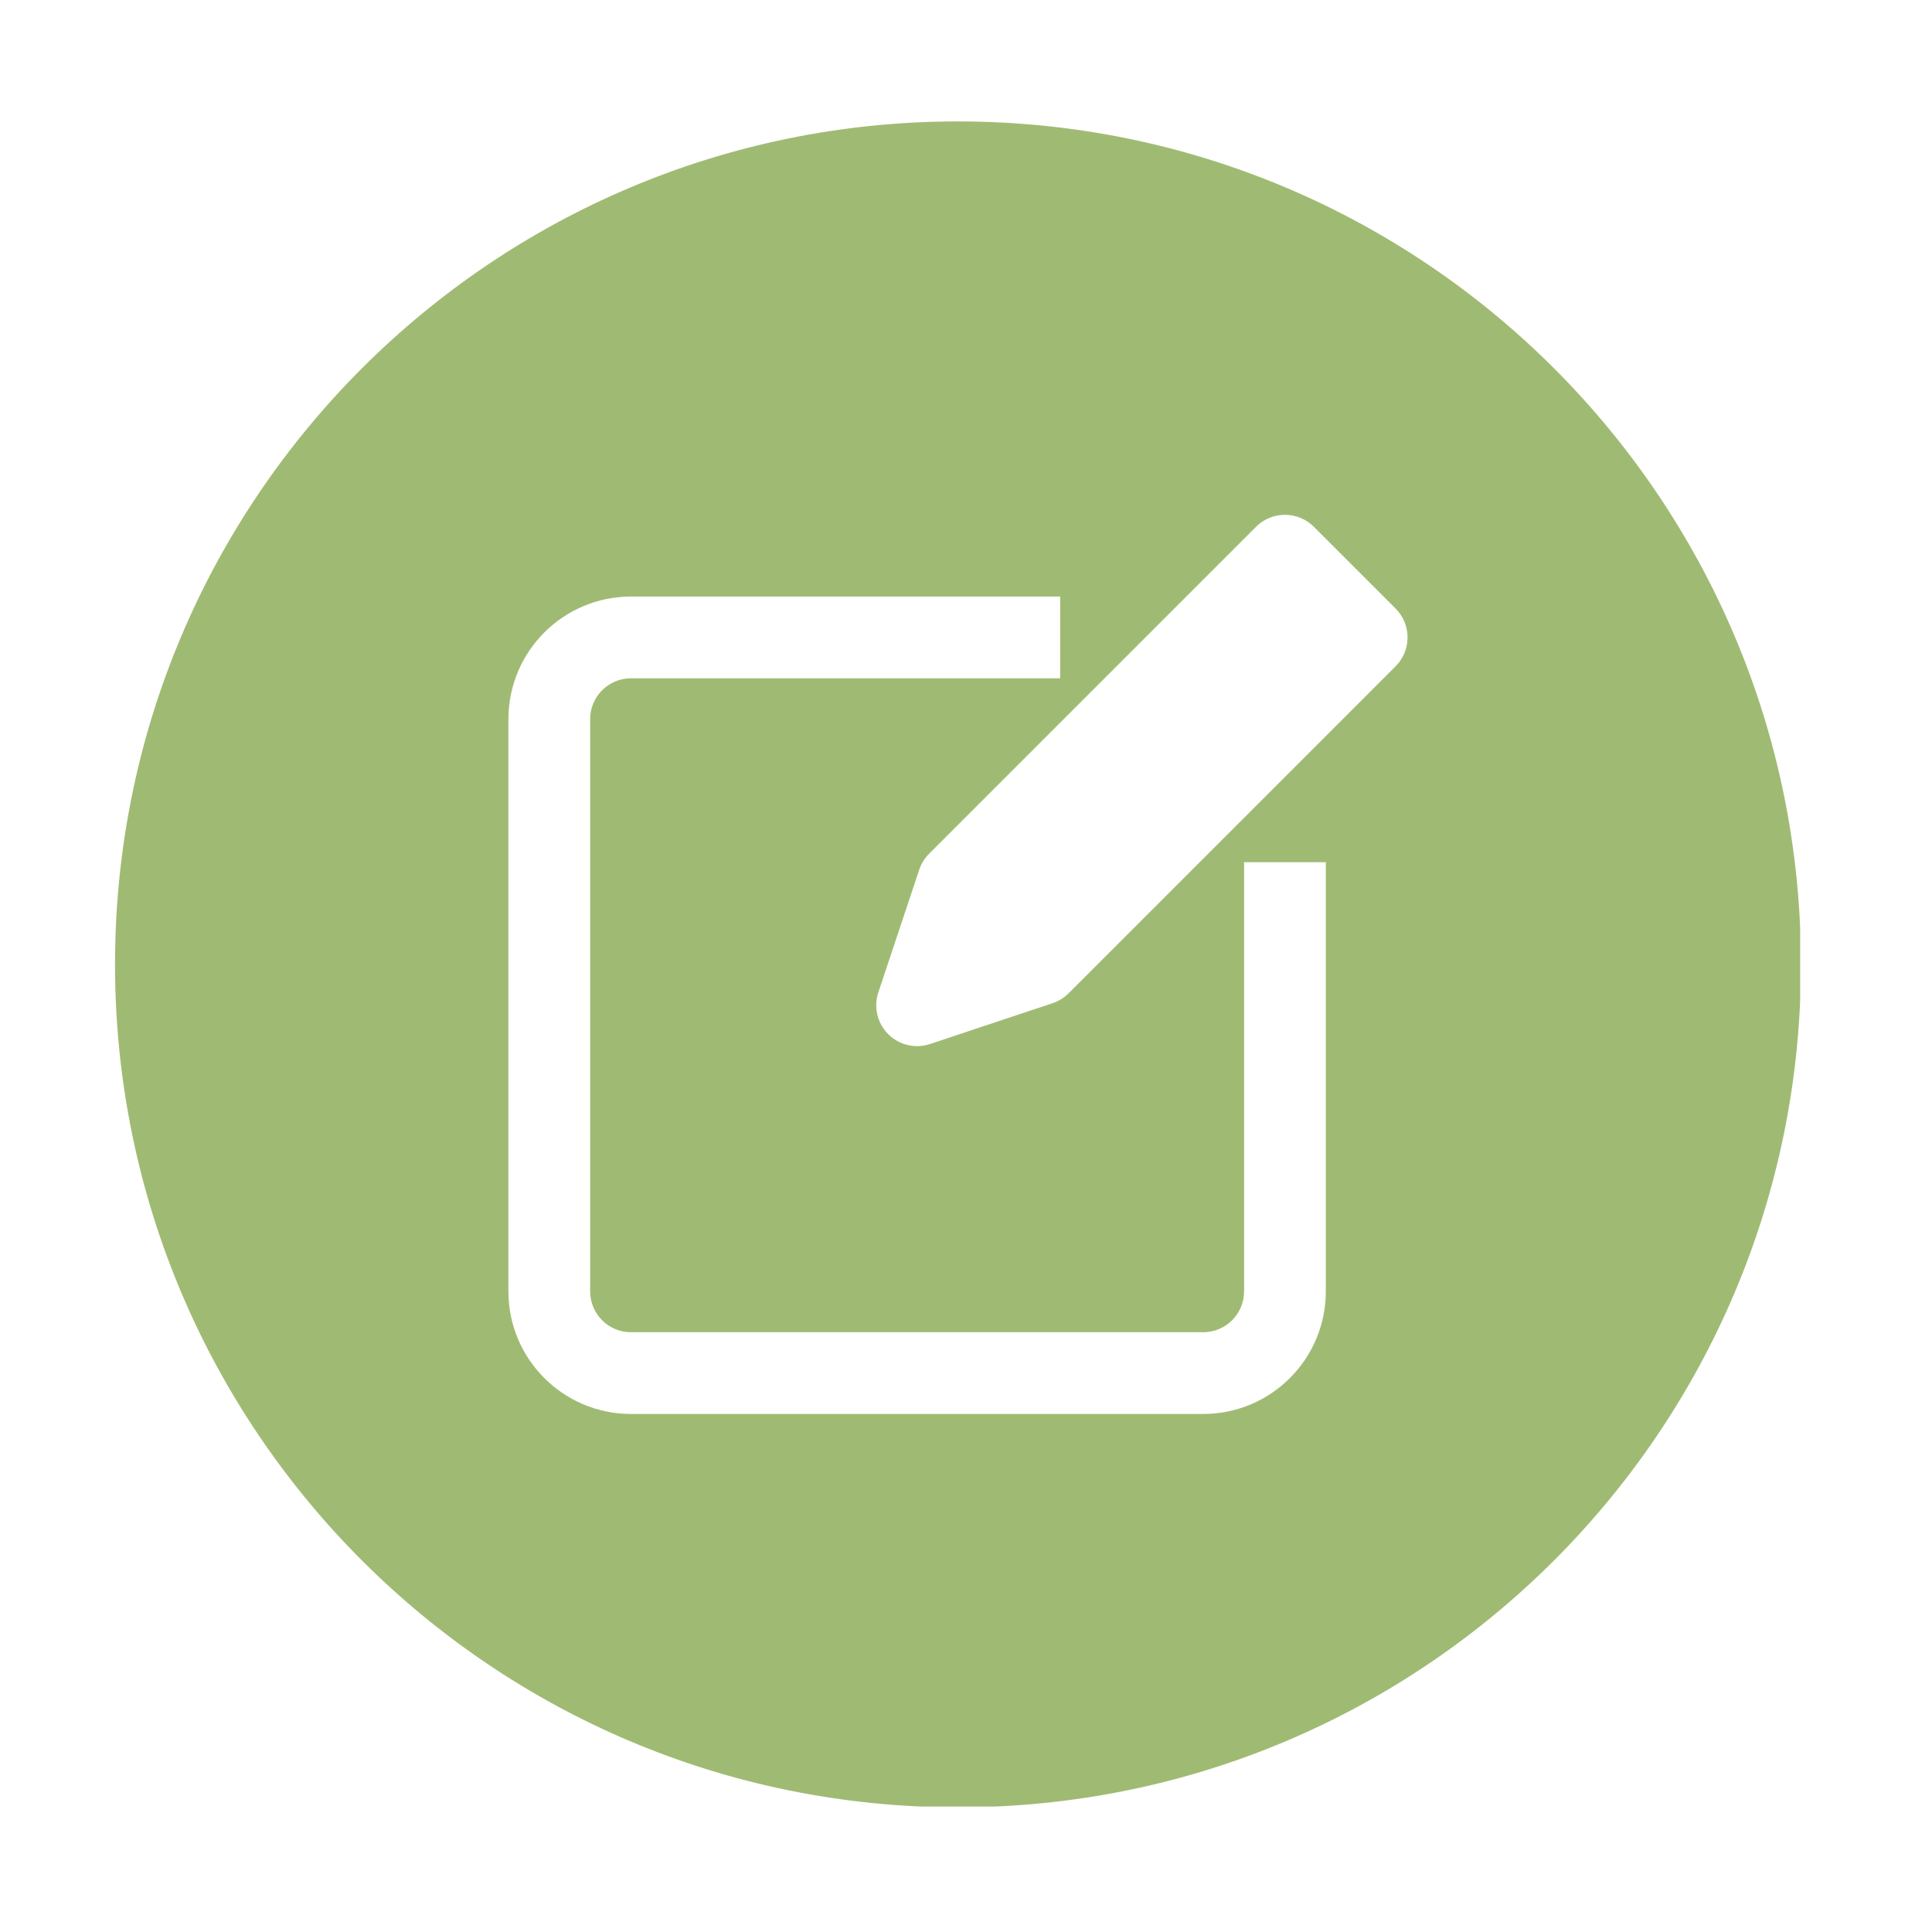 <svg xmlns="http://www.w3.org/2000/svg" xmlns:xlink="http://www.w3.org/1999/xlink" width="1080" zoomAndPan="magnify" viewBox="0 0 810 810" height="1080" preserveAspectRatio="xMidYMid meet" version="1.0"><defs><clipPath id="dfbb3b1110"><path d="M 48.223 50.91 L 754.723 50.91 L 754.723 757.41 L 48.223 757.41 Z M 48.223 50.91 " clip-rule="nonzero"/></clipPath></defs><g clip-path="url(#dfbb3b1110)"><path fill="#9fbb73" d="M 755.051 404.324 C 755.051 599.512 596.824 757.738 401.637 757.738 C 206.453 757.738 48.223 599.512 48.223 404.324 C 48.223 209.141 206.453 50.91 401.637 50.91 C 596.824 50.91 755.051 209.141 755.051 404.324 Z M 264.555 284.379 C 255.094 284.379 247.422 292.051 247.422 301.516 L 247.422 541.406 C 247.422 550.867 255.094 558.543 264.555 558.543 L 504.449 558.543 C 513.914 558.543 521.586 550.867 521.586 541.406 L 521.586 361.484 L 555.855 361.484 L 555.855 541.406 C 555.855 569.797 532.84 592.812 504.449 592.812 L 264.555 592.812 C 236.164 592.812 213.152 569.797 213.152 541.406 L 213.152 301.516 C 213.152 273.125 236.164 250.109 264.555 250.109 L 444.477 250.109 L 444.477 284.379 Z M 526.602 220.855 C 533.293 214.164 544.145 214.164 550.836 220.855 L 585.105 255.125 C 591.797 261.816 591.797 272.668 585.105 279.359 L 448.023 416.441 C 446.145 418.32 443.852 419.738 441.328 420.582 L 389.922 437.715 C 383.766 439.766 376.977 438.164 372.387 433.574 C 367.797 428.984 366.195 422.199 368.246 416.043 L 385.383 364.637 C 386.223 362.113 387.641 359.816 389.52 357.938 Z M 526.602 220.855 " fill-opacity="1" fill-rule="evenodd"/></g></svg>